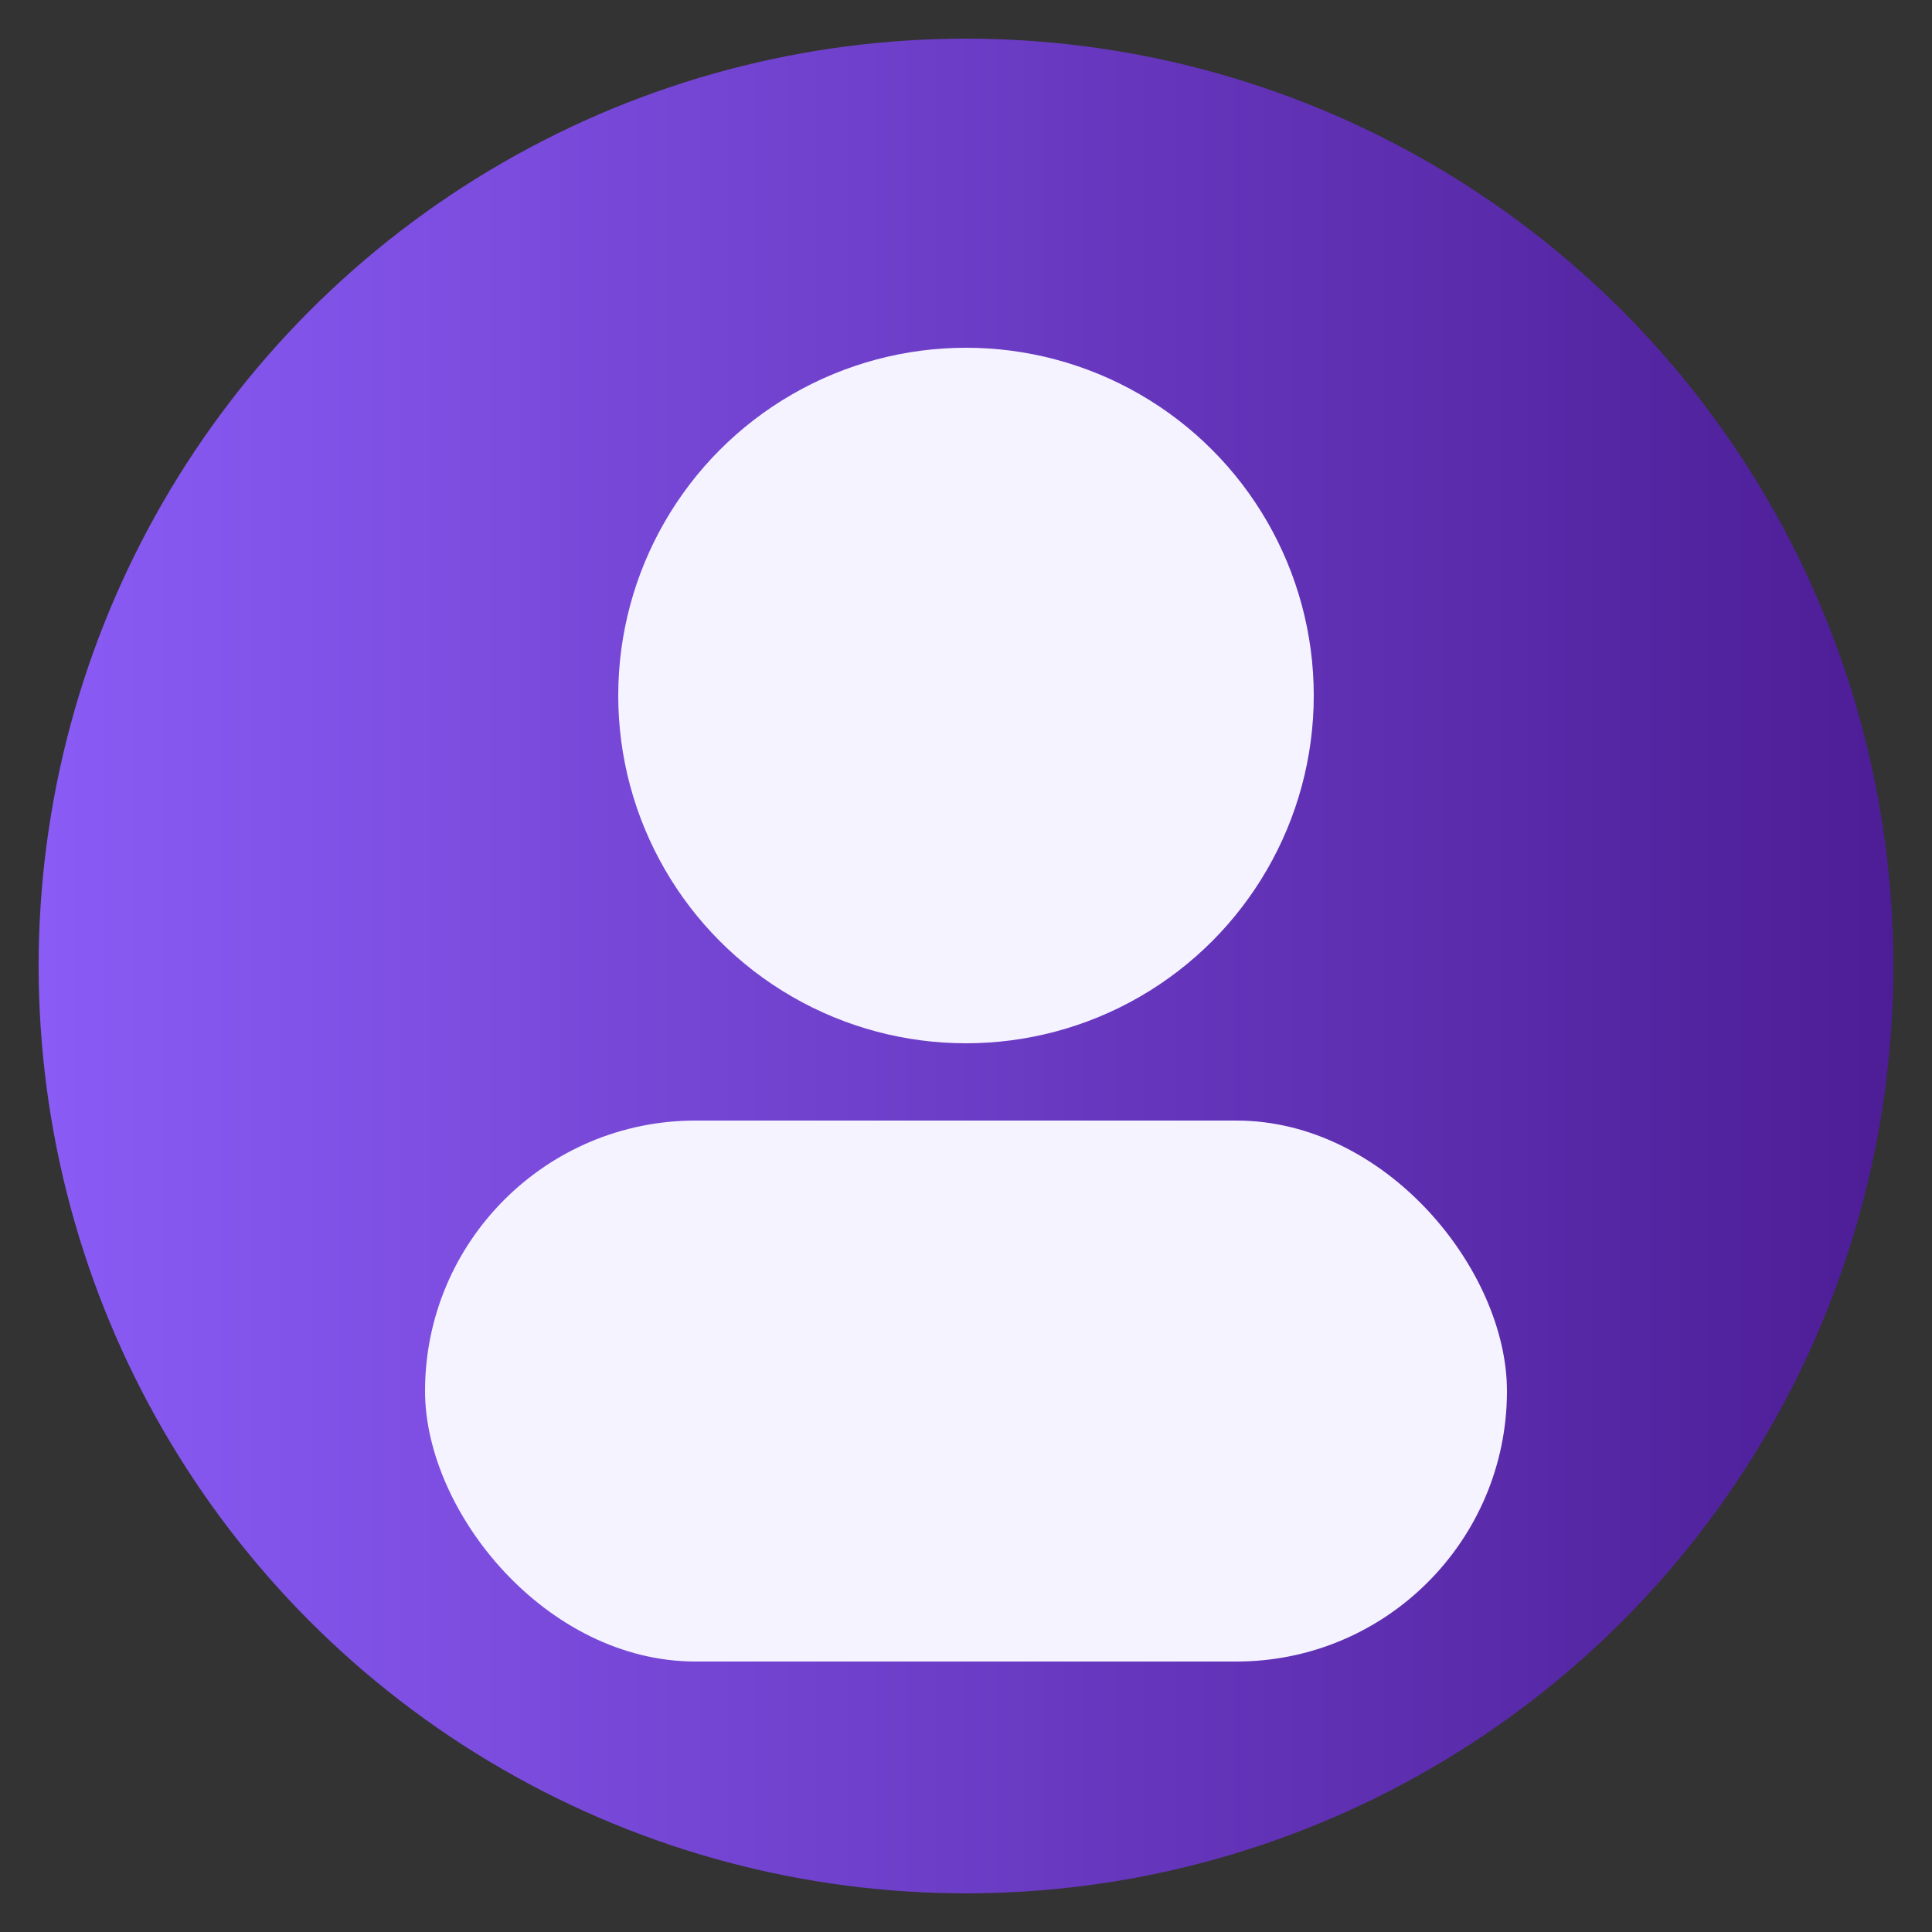 <svg xmlns="http://www.w3.org/2000/svg" width="256" height="256" viewBox="0 0 100 100">
  <rect x="0" y="0" width="100" height="100" fill="#333333" stroke="none"/>
  <defs>
    <linearGradient id="g3" x1="0" y1="0" x2="1" y2="0">
      <stop offset="0" stop-color="#8b5cf6"/>
      <stop offset="1" stop-color="#4c1d95"/>
    </linearGradient>
  </defs>
  <circle cx="50" cy="50" r="48" fill="url(#g3)"/>
  <circle cx="50" cy="36" r="18" fill="#f5f3ff"/>
  <rect x="22" y="58" width="56" height="28" rx="14" fill="#f5f3ff"/>
</svg>
